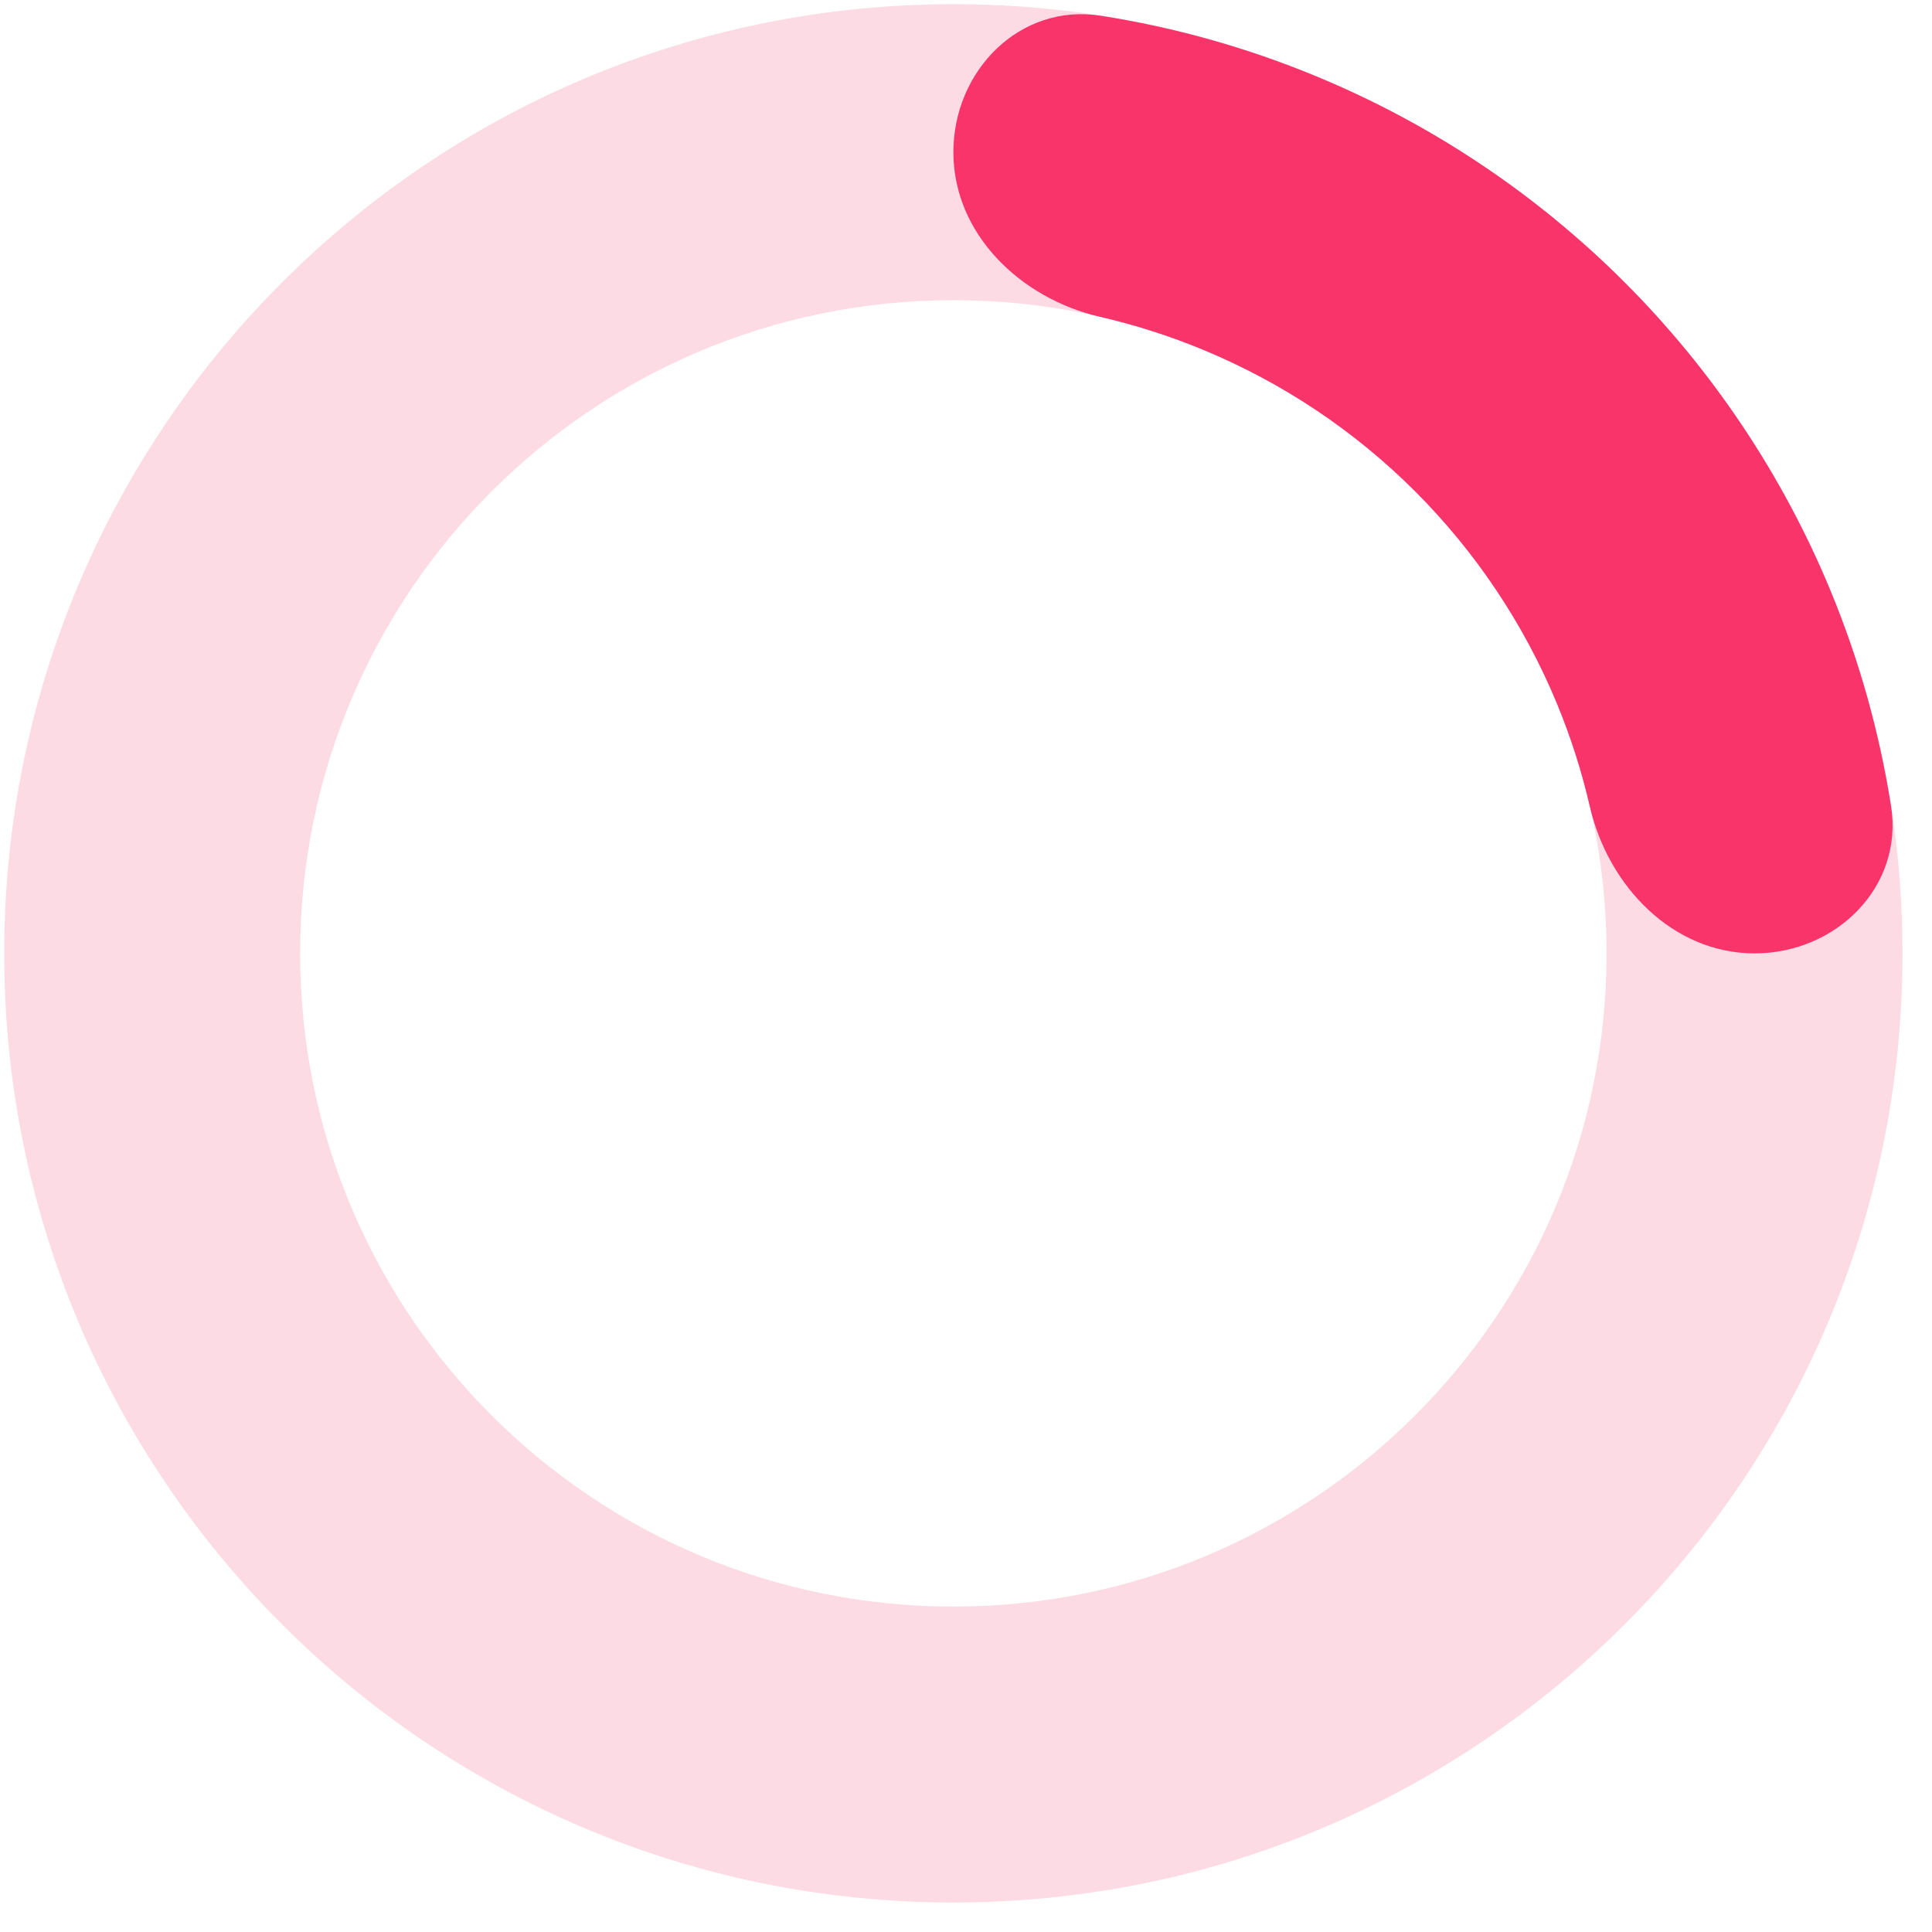 <svg width="50" height="50" viewBox="0 0 34 34" fill="none" xmlns="http://www.w3.org/2000/svg">
<path opacity="0.3" d="M33.481 16.778C33.481 26.003 26.003 33.481 16.778 33.481C7.552 33.481 0.074 26.003 0.074 16.778C0.074 7.553 7.552 0.074 16.778 0.074C26.003 0.074 33.481 7.553 33.481 16.778ZM5.282 16.778C5.282 23.127 10.429 28.273 16.778 28.273C23.126 28.273 28.273 23.127 28.273 16.778C28.273 10.429 23.126 5.283 16.778 5.283C10.429 5.283 5.282 10.429 5.282 16.778Z" fill="#F388A6"/>
<path d="M30.877 16.778C32.315 16.778 33.502 15.605 33.279 14.184C33.074 12.883 32.716 11.608 32.21 10.386C31.37 8.359 30.14 6.518 28.589 4.967C27.038 3.415 25.197 2.185 23.17 1.346C21.948 0.839 20.672 0.481 19.371 0.277C17.951 0.053 16.778 1.24 16.778 2.678C16.778 4.117 17.958 5.253 19.36 5.576C19.979 5.719 20.587 5.913 21.177 6.158C22.571 6.735 23.839 7.582 24.906 8.649C25.973 9.717 26.82 10.984 27.398 12.379C27.642 12.969 27.836 13.576 27.979 14.196C28.302 15.597 29.439 16.778 30.877 16.778Z" fill="#F8346B"/>
</svg>
